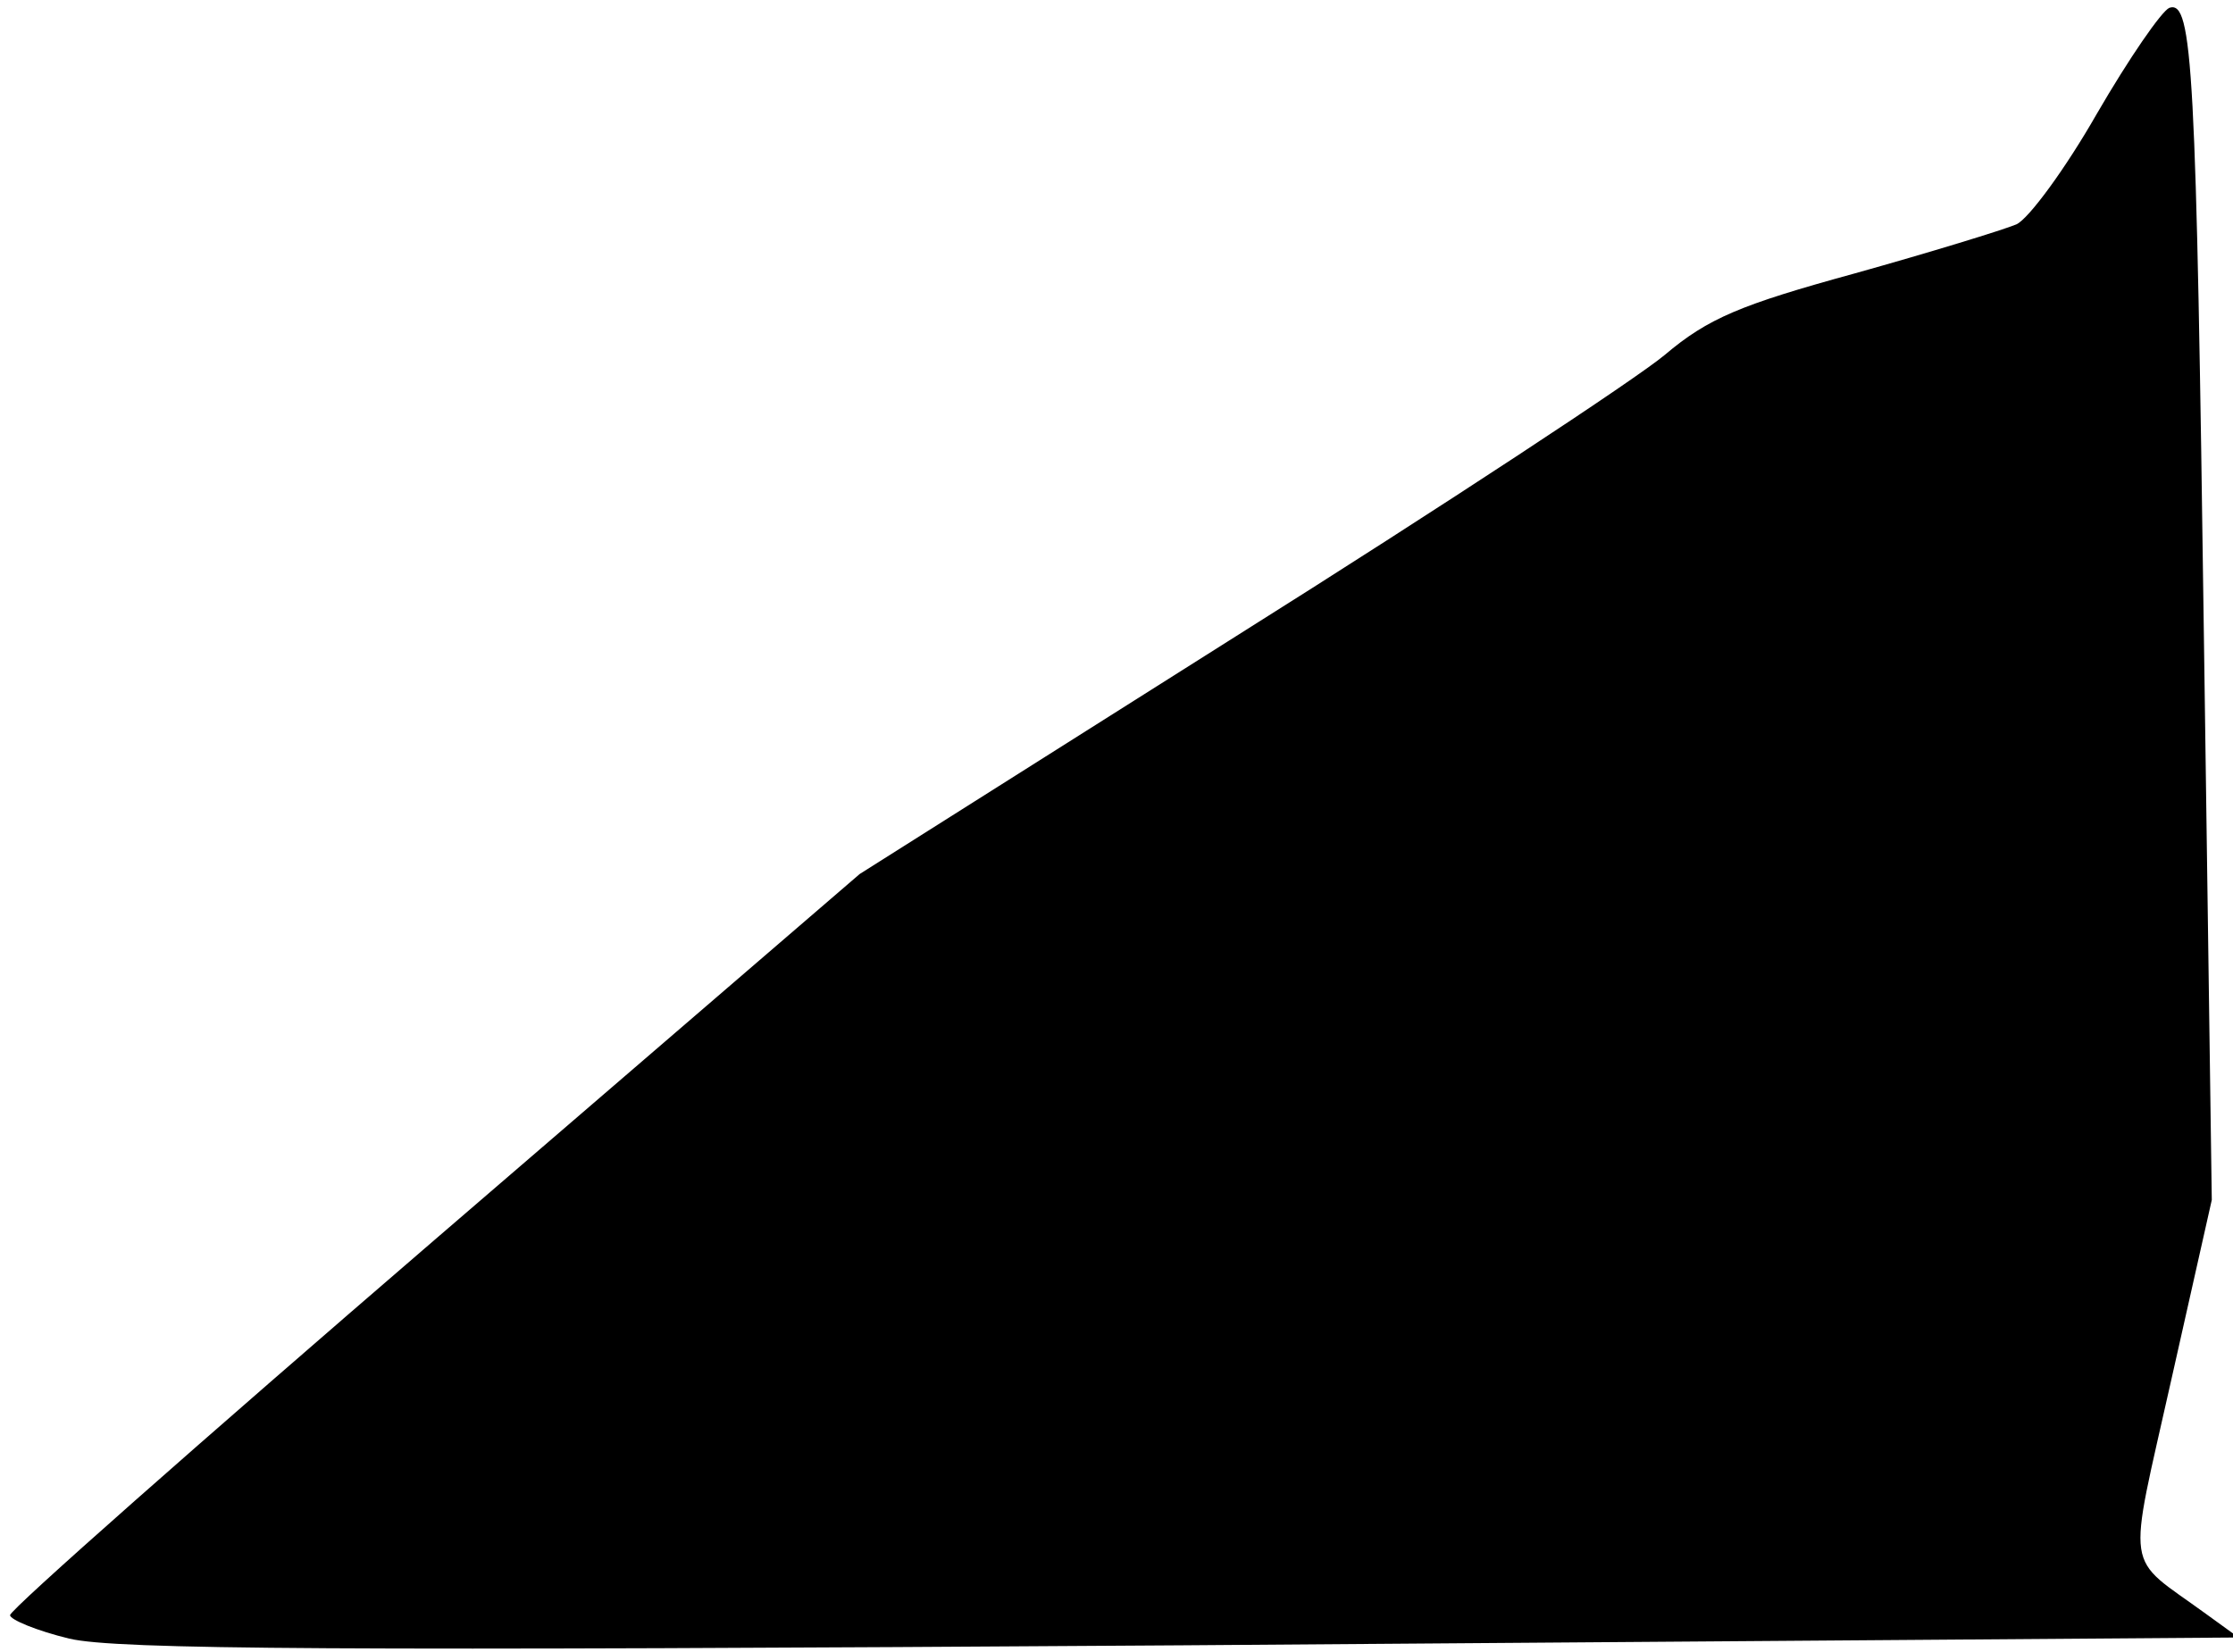 <?xml version="1.0" standalone="no"?>
<!DOCTYPE svg PUBLIC "-//W3C//DTD SVG 20010904//EN"
 "http://www.w3.org/TR/2001/REC-SVG-20010904/DTD/svg10.dtd">
<svg version="1.0" xmlns="http://www.w3.org/2000/svg"
 width="200pt" height="148pt" viewBox="0 0 200 148"
 preserveAspectRatio="xMidYMid meet">
<g transform="translate(0,148) scale(0.1,-0.1)"
fill="#000000" stroke="none">
<path fill="#000000" stroke="none" d="M1943 1473 c-7 -3 -36 -45 -65 -95 -28
-49 -61 -94 -72 -99 -12 -5 -77 -25 -145 -44 -102 -28 -131 -40 -170 -73 -25
-21 -198 -135 -384 -252 l-337 -213 -381 -328 c-209 -180 -380 -331 -380 -336
0 -4 24 -14 53 -21 42 -10 243 -11 998 -6 l945 7 -29 21 c-74 54 -71 32 -31
211 l36 160 -7 500 c-7 514 -10 575 -31 568z"/>
</g>
</svg>
